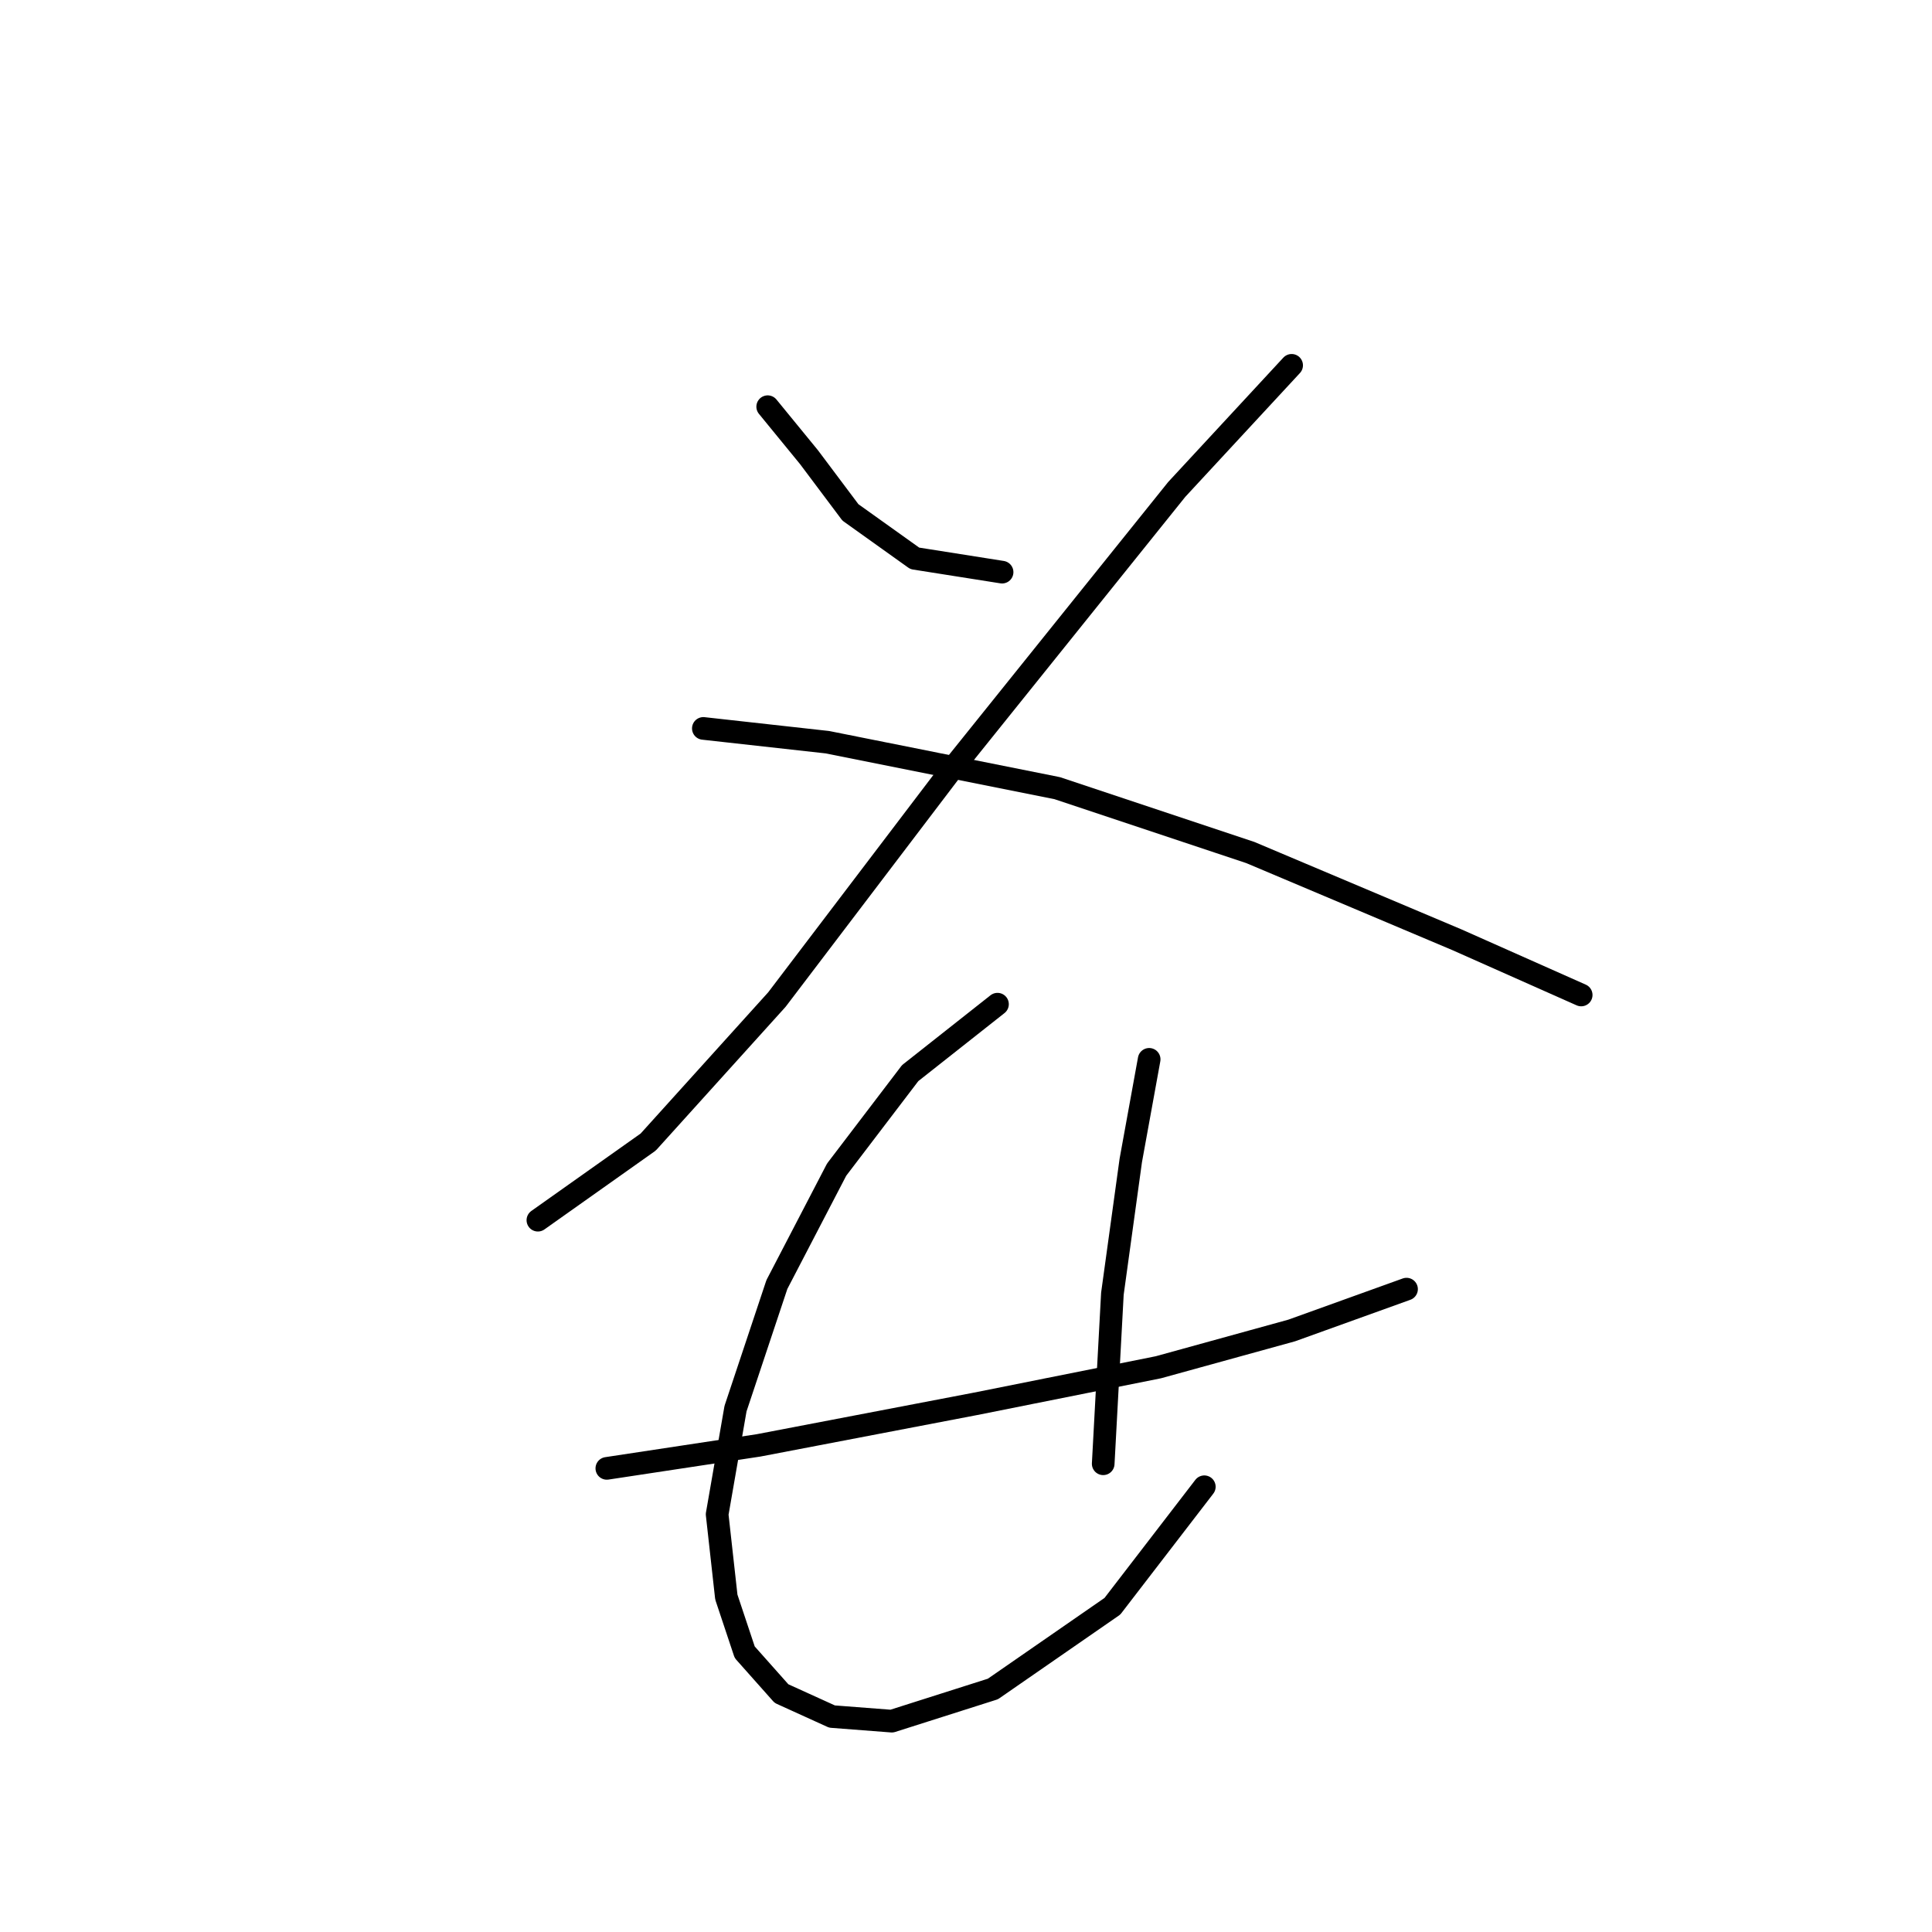 <?xml version="1.0" standalone="no"?>
    <svg width="256" height="256" xmlns="http://www.w3.org/2000/svg" version="1.1">
    <polyline stroke="black" stroke-width="3" stroke-linecap="round" fill="transparent" stroke-linejoin="round" points="101.723 53.889 107.204 60.588 112.685 67.896 121.211 73.986 132.782 75.813 132.782 75.813 " />
        <polyline stroke="black" stroke-width="3" stroke-linecap="round" fill="transparent" stroke-linejoin="round" points="171.149 48.408 155.924 64.851 126.083 102 102.941 132.45 85.889 151.329 71.273 161.682 71.273 161.682 " />
        <polyline stroke="black" stroke-width="3" stroke-linecap="round" fill="transparent" stroke-linejoin="round" points="93.197 96.519 109.64 98.346 140.09 104.436 165.668 112.962 193.073 124.533 209.516 131.841 209.516 131.841 " />
        <polyline stroke="black" stroke-width="3" stroke-linecap="round" fill="transparent" stroke-linejoin="round" points="80.408 194.567 100.505 191.522 129.128 186.041 153.488 181.17 171.149 176.298 186.374 170.817 186.374 170.817 " />
        <polyline stroke="black" stroke-width="3" stroke-linecap="round" fill="transparent" stroke-linejoin="round" points="132.173 133.059 120.602 142.194 110.858 154.983 102.941 170.208 97.46 186.65 95.024 200.657 96.242 211.619 98.678 218.927 103.55 224.408 110.249 227.453 118.166 228.062 131.564 223.799 147.398 212.837 159.578 197.003 159.578 197.003 " />
        <polyline stroke="black" stroke-width="3" stroke-linecap="round" fill="transparent" stroke-linejoin="round" points="152.27 140.367 149.834 153.765 147.398 171.426 146.18 193.958 146.18 193.958 " />
        </svg>